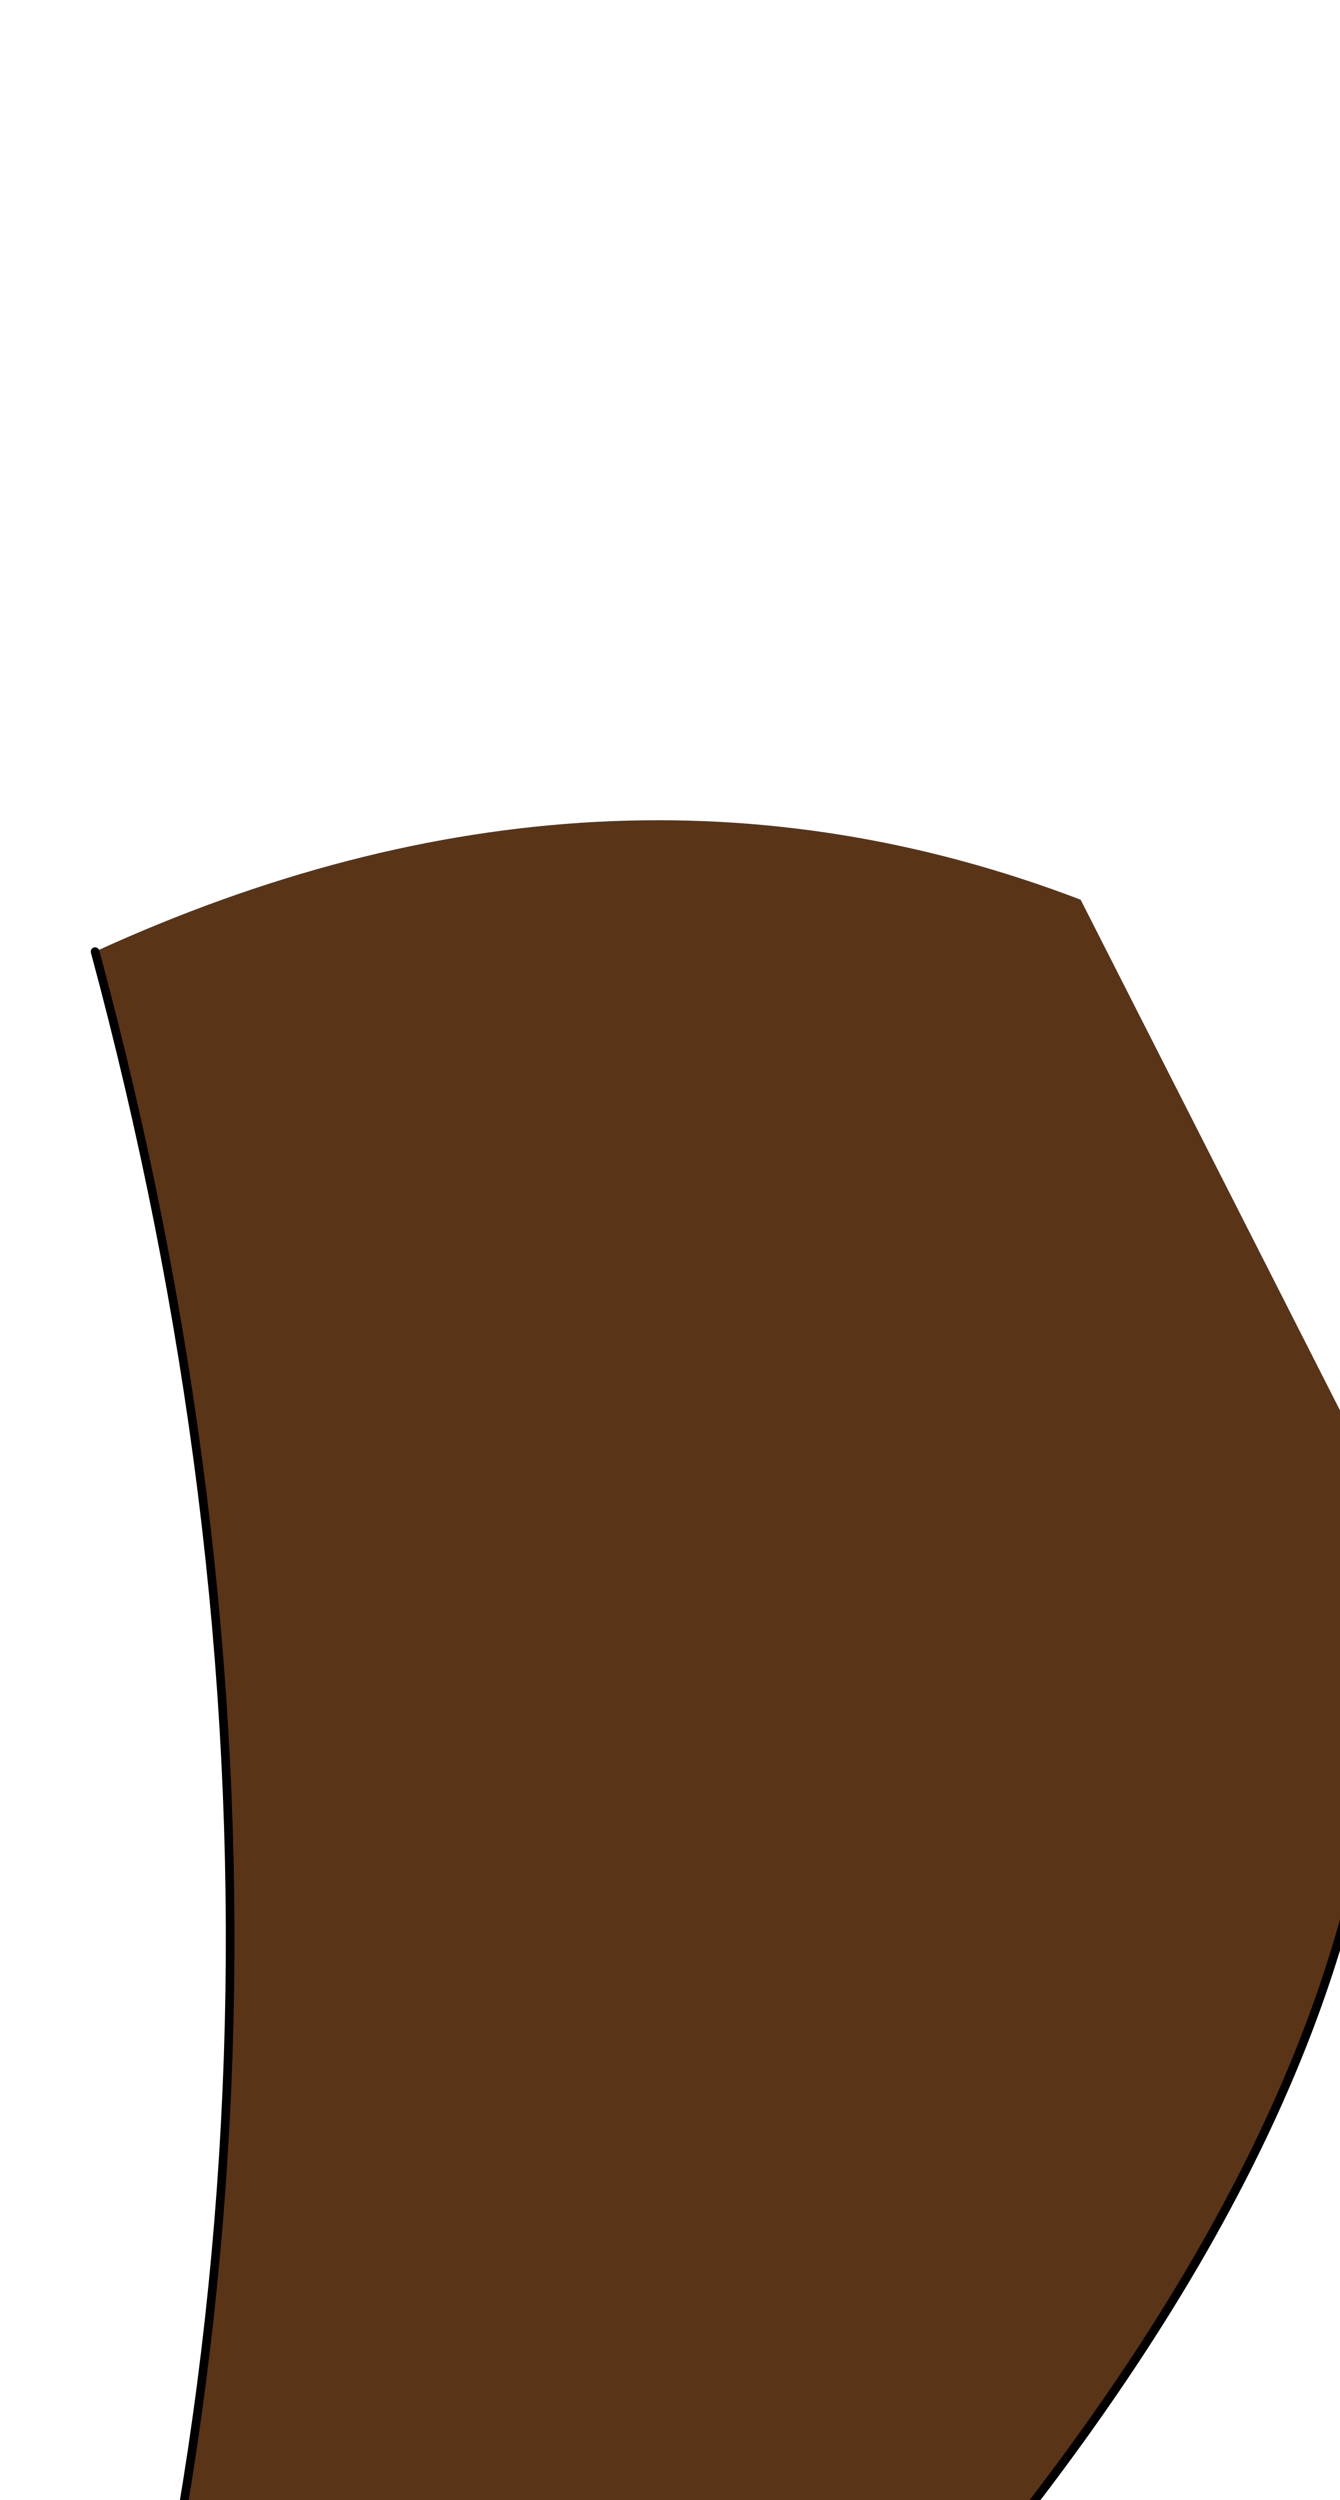 <?xml version="1.0" encoding="UTF-8" standalone="no"?>
<svg xmlns:xlink="http://www.w3.org/1999/xlink" height="14.45px" width="7.75px" xmlns="http://www.w3.org/2000/svg">
  <g transform="matrix(1.0, 0.0, 0.0, 1.0, 0.0, 0.0)">
    <path d="M7.8 8.25 Q8.9 12.05 3.6 17.05 L2.8 18.1 1.95 19.2 0.65 19.1 0.25 17.7 Q2.25 11.8 0.55 5.5 3.5 4.15 6.25 5.2 L7.8 8.25" fill="#5a3416" fill-rule="evenodd" stroke="none"/>
    <path d="M7.8 8.25 Q8.9 12.05 3.6 17.05 L2.8 18.1 1.95 19.2 M0.25 17.7 Q2.25 11.8 0.55 5.5" fill="none" stroke="#000000" stroke-linecap="round" stroke-linejoin="round" stroke-width="0.05"/>
  </g>
</svg>
